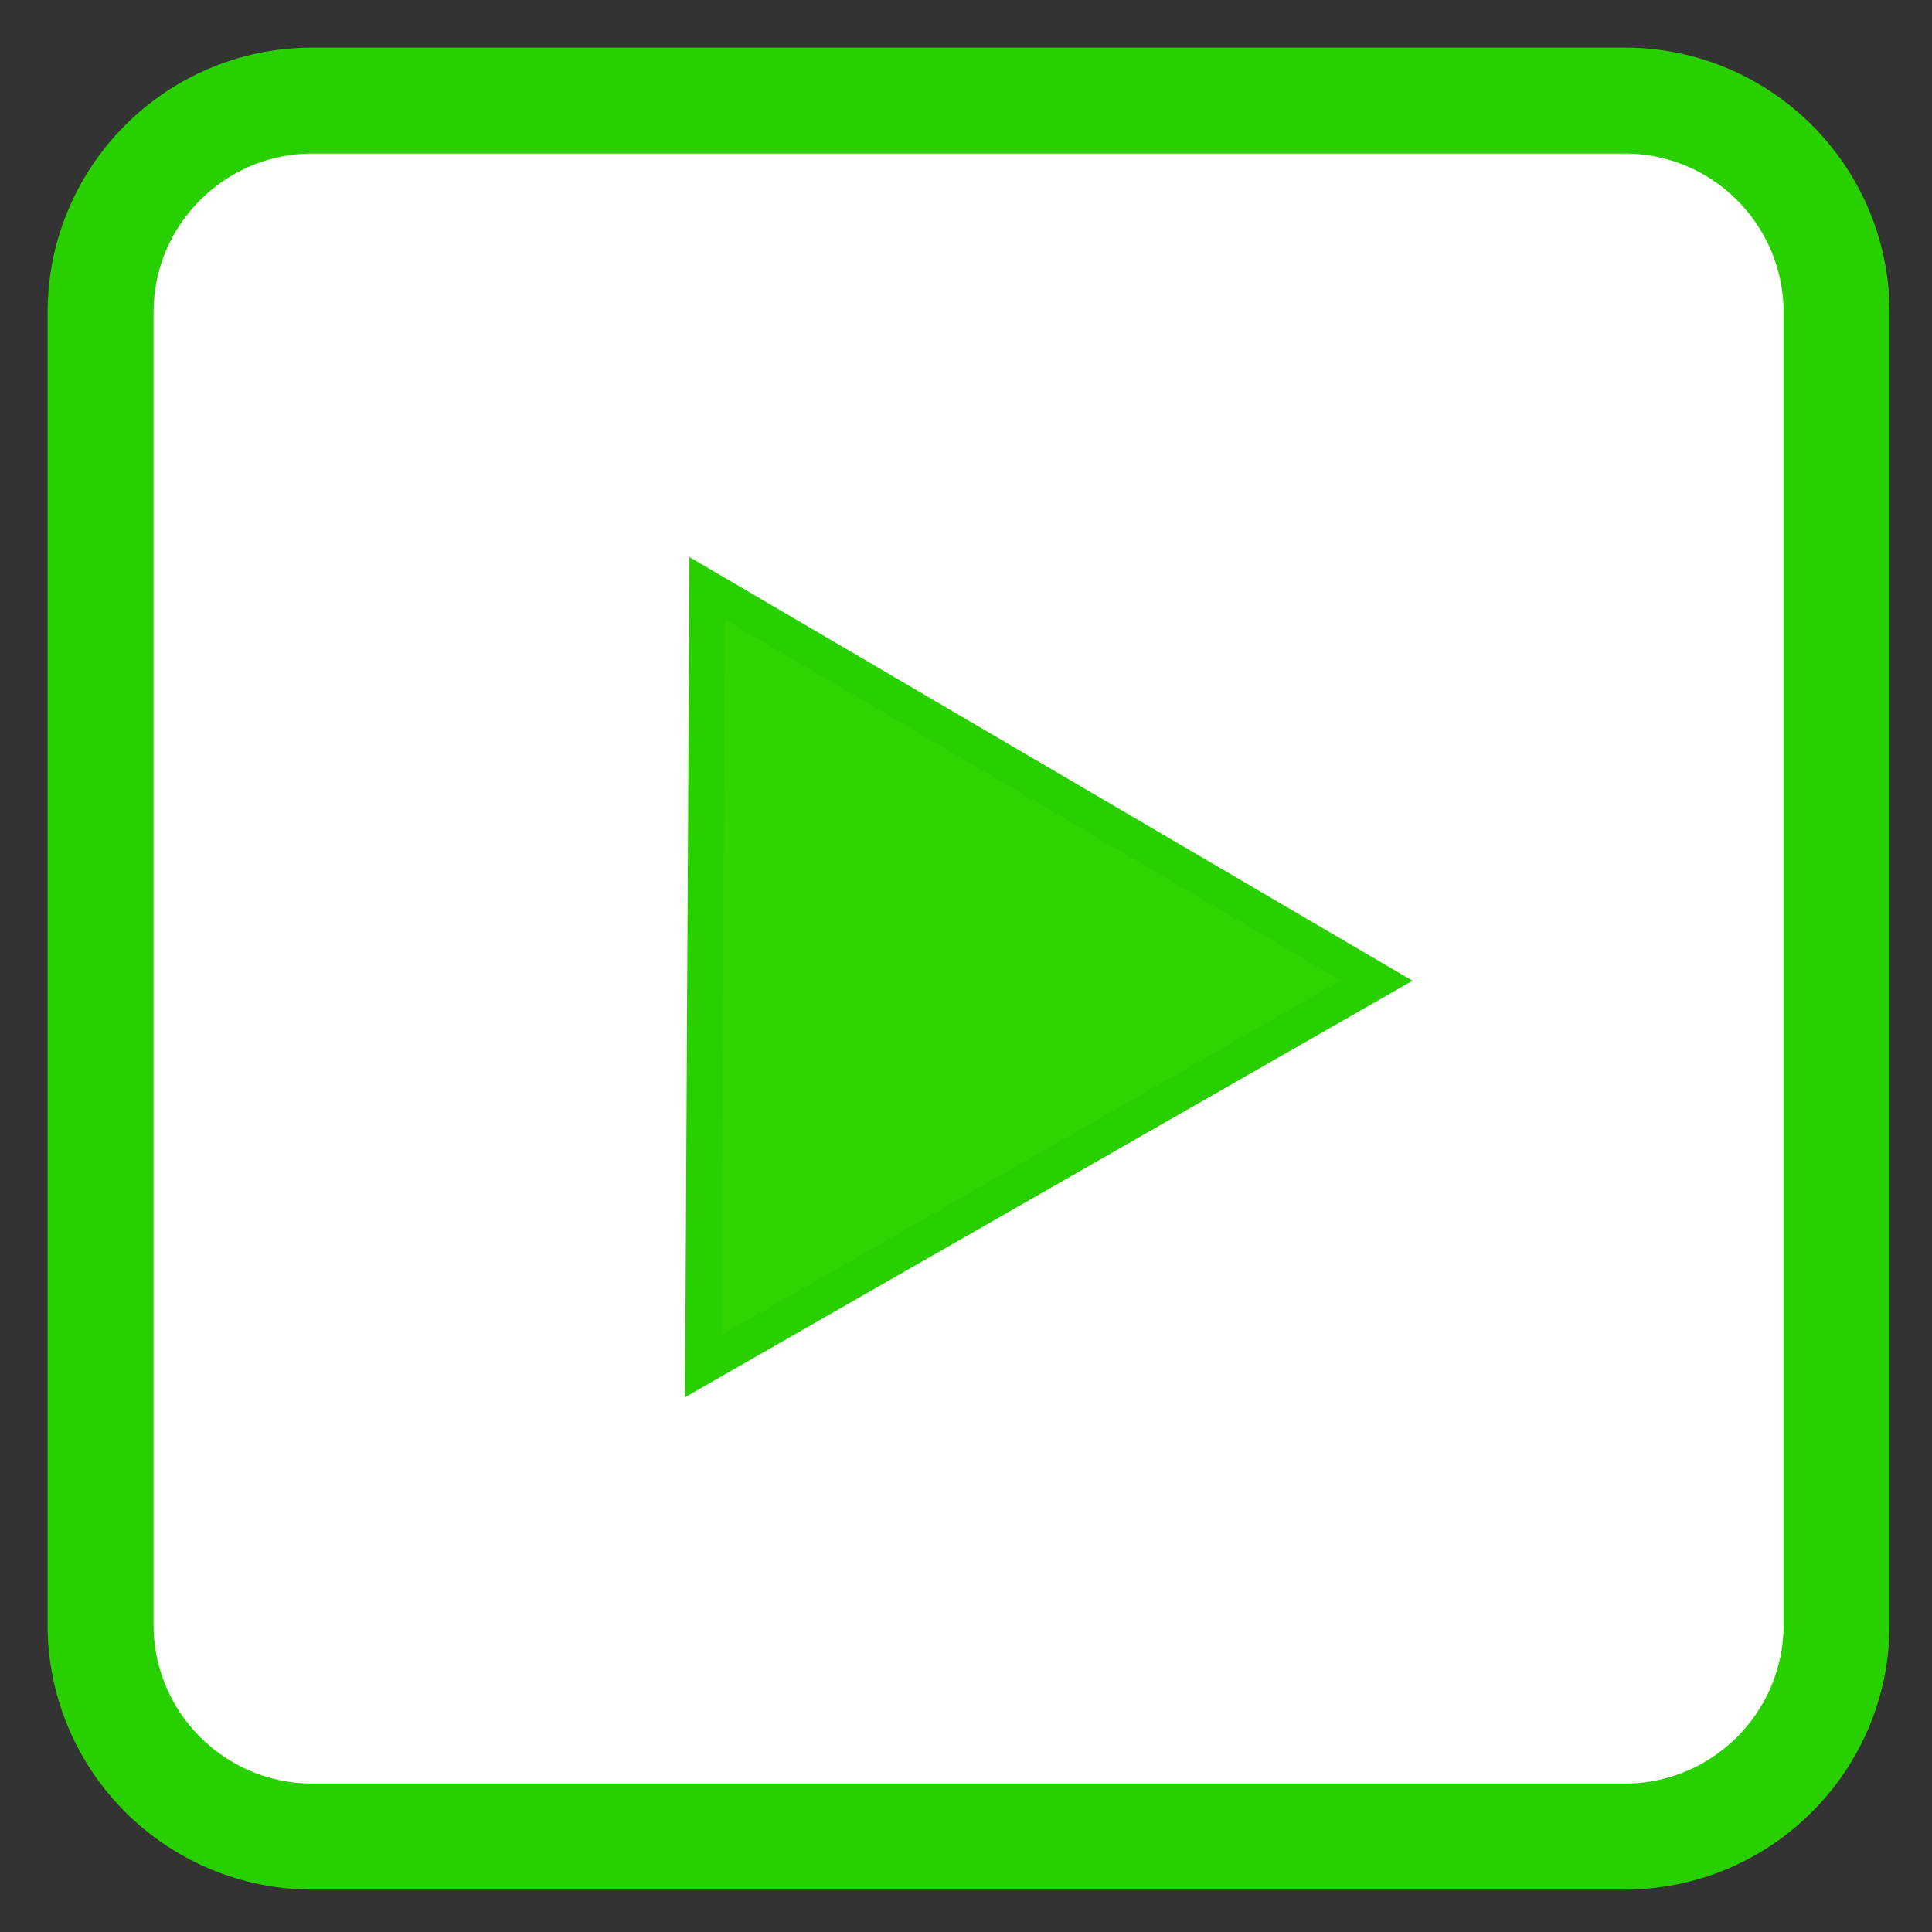 
<svg xmlns="http://www.w3.org/2000/svg" xmlns:xlink="http://www.w3.org/1999/xlink" width="24px" height="24px" viewBox="0 0 24 24" version="1.1">
<rect x="0" y="0" width="24" height="24" fill="#333333" stroke="none"/>
<g id="surface1">
<path style="fill-rule:nonzero;fill:rgb(100%,100%,100%);fill-opacity:1;stroke-width:7.003;stroke-linecap:butt;stroke-linejoin:miter;stroke:rgb(15.686%,81.569%,0%);stroke-opacity:1;stroke-miterlimit:4;" d="M 20.646 6.646 L 107.354 6.646 C 115.083 6.646 121.354 12.917 121.354 20.646 L 121.354 107.354 C 121.354 115.083 115.083 121.354 107.354 121.354 L 20.646 121.354 C 12.917 121.354 6.646 115.083 6.646 107.354 L 6.646 20.646 C 6.646 12.917 12.917 6.646 20.646 6.646 Z M 20.646 6.646 " transform="matrix(0.188,0,0,0.188,0,0)"/>
<path style="fill-rule:nonzero;fill:rgb(18.824%,83.137%,0%);fill-opacity:1;stroke-width:1.26;stroke-linecap:butt;stroke-linejoin:miter;stroke:rgb(15.686%,81.569%,0%);stroke-opacity:1;stroke-miterlimit:4;" d="M 27.757 21.228 L 4.051 34.762 L 4.195 7.462 Z M 27.757 21.228 " transform="matrix(0.353,0,0,0.354,7.304,4.666)"/>
</g>
</svg>
